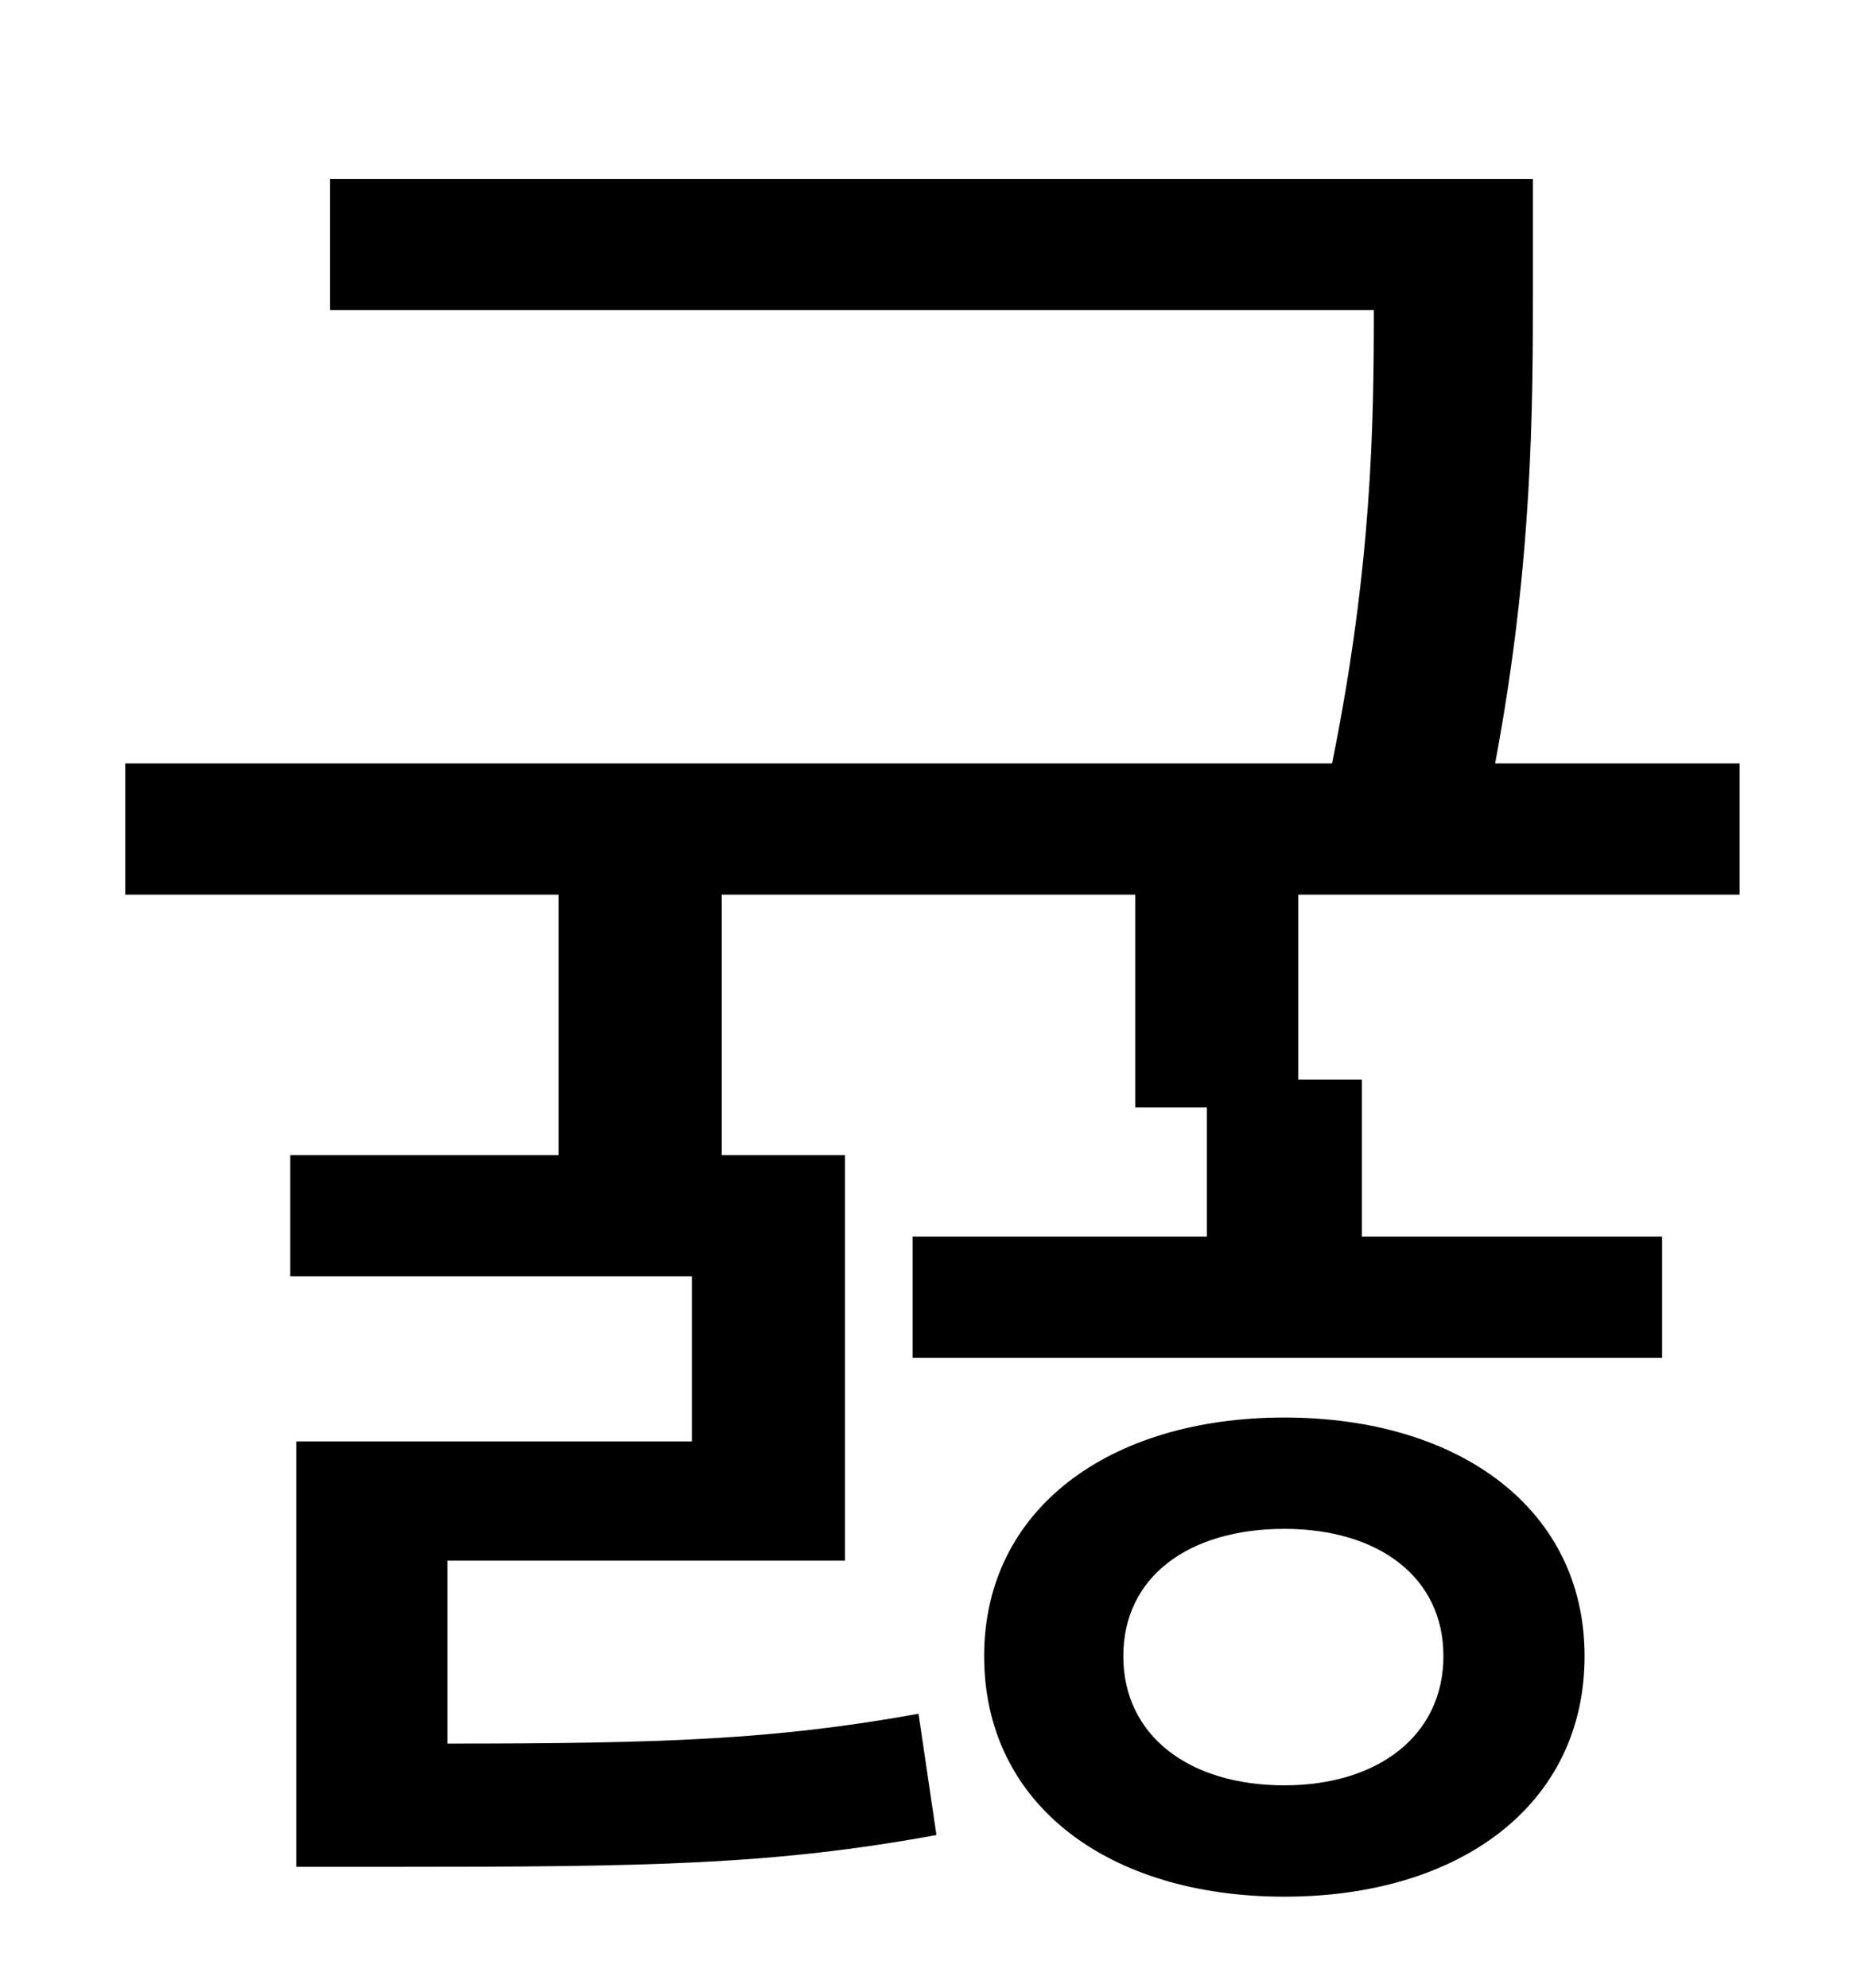 <?xml version="1.0" standalone="no"?>
<!DOCTYPE svg PUBLIC "-//W3C//DTD SVG 1.1//EN" "http://www.w3.org/Graphics/SVG/1.1/DTD/svg11.dtd" >
<svg xmlns="http://www.w3.org/2000/svg" xmlns:xlink="http://www.w3.org/1999/xlink" version="1.1" viewBox="-10 0 930 1000">
   <path fill="currentColor"
d="M636 898c47 0 80 -25 80 -65s-33 -64 -80 -64c-48 0 -81 24 -81 64s33 65 81 65zM636 713c88 0 151 46 151 120c0 75 -63 121 -151 121s-151 -46 -151 -121c0 -74 63 -120 151 -120zM865 450h-222v93h32v79h151v61h-377v-61h148v-65h-36v-107h-208v131h62v204h-200v92
c109 0 165 -2 237 -15l9 61c-82 15 -144 16 -274 16h-48v-214h199v-83h-202v-61h135v-131h-218v-66h607c20 -99 21 -170 21 -228h-525v-66h605v55c0 59 0 138 -19 239h123v66z" />
</svg>
